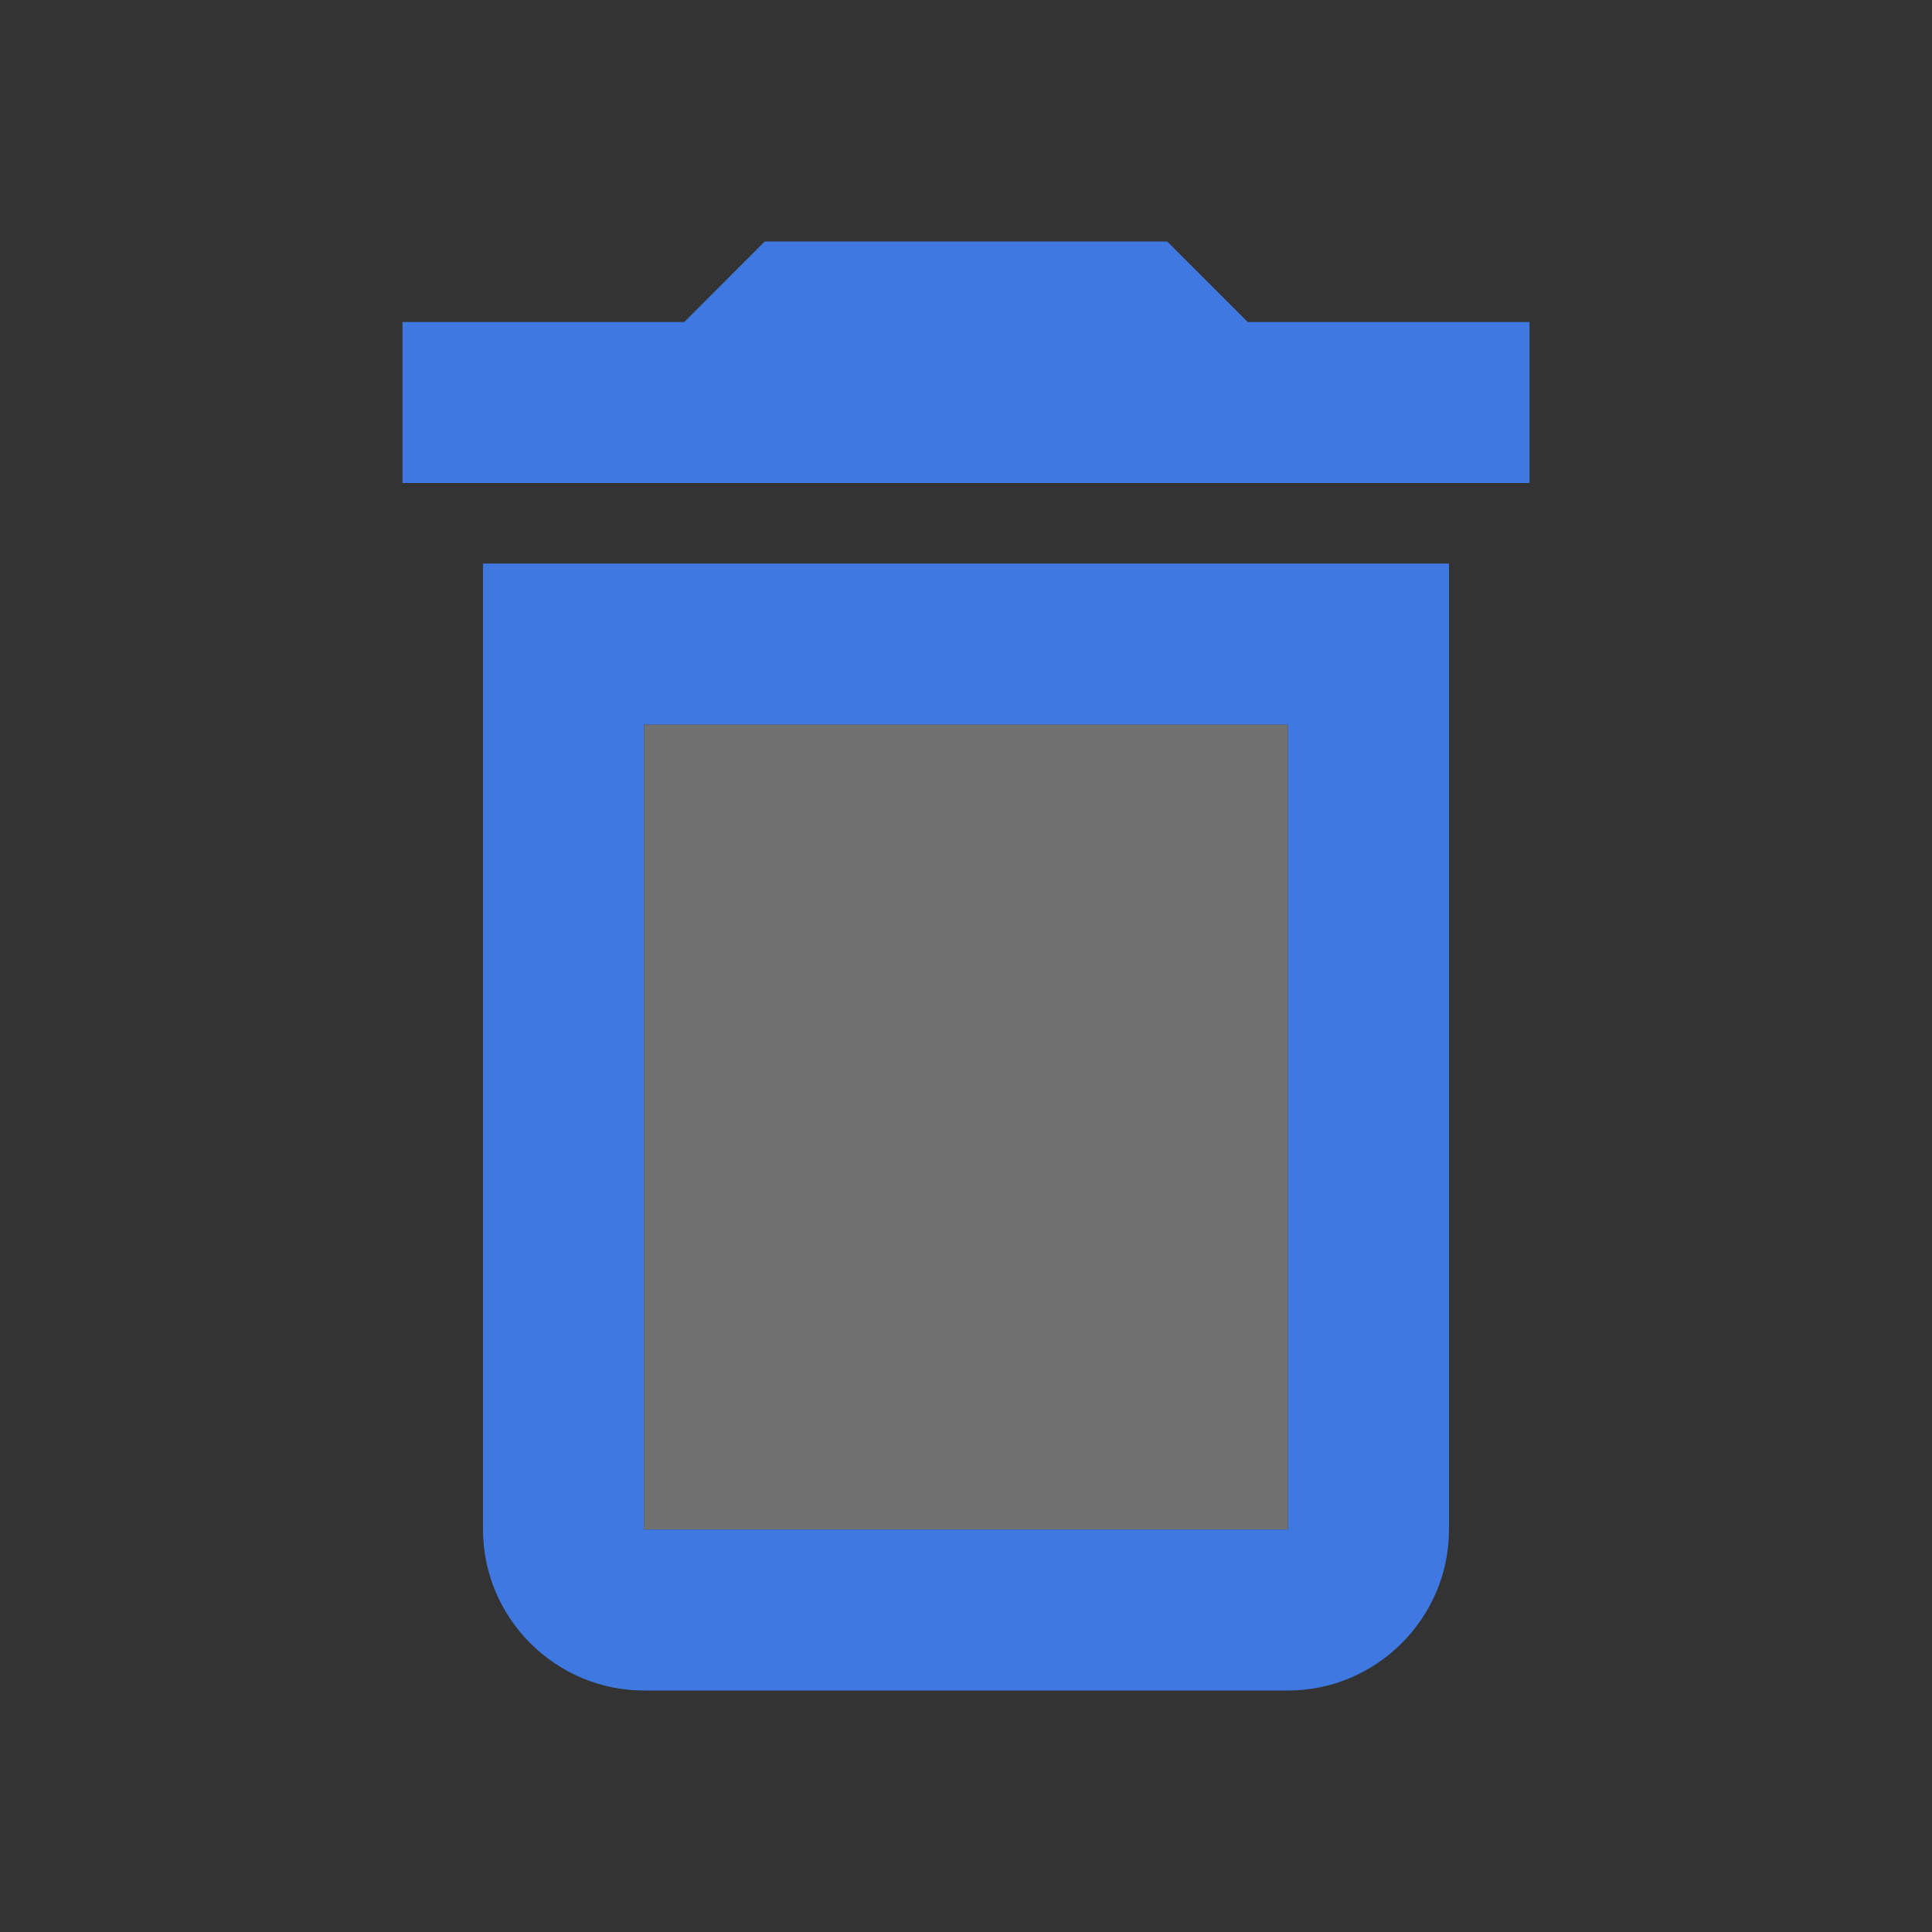<svg width="40" height="40" viewBox="0 0 40 40" fill="none" xmlns="http://www.w3.org/2000/svg">
<rect x="0" y="0" width="40" height="40" fill="#333333" stroke="none"/>
<path opacity="0.3" d="M13.333 15H26.667V31.667H13.333V15Z" fill="white"/>
<path d="M25.833 6.667L24.167 5H15.833L14.167 6.667H8.333V10H31.667V6.667H25.833ZM10 31.667C10 33.5 11.5 35 13.333 35H26.667C28.5 35 30 33.5 30 31.667V11.667H10V31.667ZM13.333 15H26.667V31.667H13.333V15Z" fill="#3F78E0"/>
</svg>
